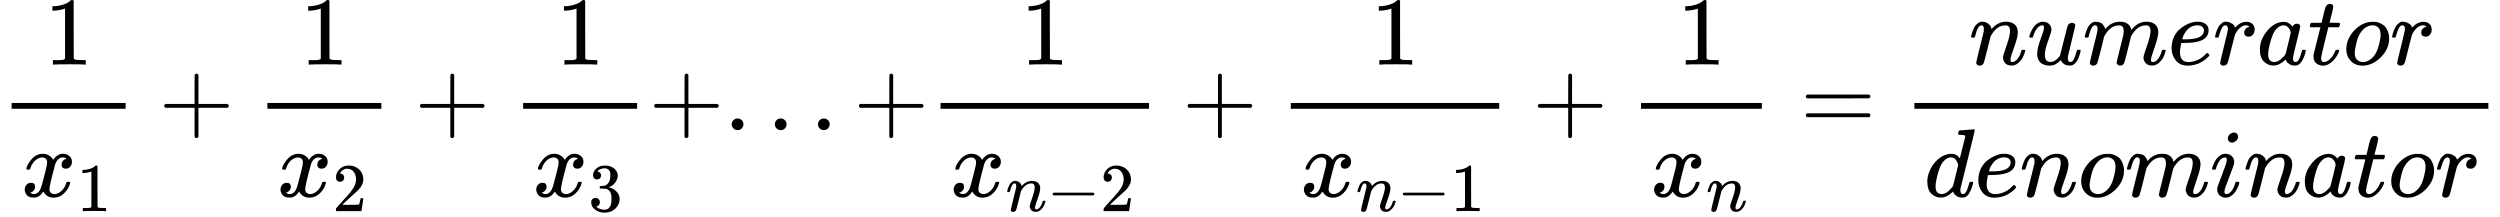 <?xml version="1.0" encoding="UTF-8" standalone="no" ?>
<svg xmlns="http://www.w3.org/2000/svg" width="466.720px" height="40.472px" viewBox="0 -1342 25786.2 2236" xmlns:xlink="http://www.w3.org/1999/xlink" style=""><defs><path id="MJX-9-TEX-N-31" d="M213 578L200 573Q186 568 160 563T102 556H83V602H102Q149 604 189 617T245 641T273 663Q275 666 285 666Q294 666 302 660V361L303 61Q310 54 315 52T339 48T401 46H427V0H416Q395 3 257 3Q121 3 100 0H88V46H114Q136 46 152 46T177 47T193 50T201 52T207 57T213 61V578Z"></path><path id="MJX-9-TEX-I-78" d="M52 289Q59 331 106 386T222 442Q257 442 286 424T329 379Q371 442 430 442Q467 442 494 420T522 361Q522 332 508 314T481 292T458 288Q439 288 427 299T415 328Q415 374 465 391Q454 404 425 404Q412 404 406 402Q368 386 350 336Q290 115 290 78Q290 50 306 38T341 26Q378 26 414 59T463 140Q466 150 469 151T485 153H489Q504 153 504 145Q504 144 502 134Q486 77 440 33T333 -11Q263 -11 227 52Q186 -10 133 -10H127Q78 -10 57 16T35 71Q35 103 54 123T99 143Q142 143 142 101Q142 81 130 66T107 46T94 41L91 40Q91 39 97 36T113 29T132 26Q168 26 194 71Q203 87 217 139T245 247T261 313Q266 340 266 352Q266 380 251 392T217 404Q177 404 142 372T93 290Q91 281 88 280T72 278H58Q52 284 52 289Z"></path><path id="MJX-9-TEX-N-2B" d="M56 237T56 250T70 270H369V420L370 570Q380 583 389 583Q402 583 409 568V270H707Q722 262 722 250T707 230H409V-68Q401 -82 391 -82H389H387Q375 -82 369 -68V230H70Q56 237 56 250Z"></path><path id="MJX-9-TEX-N-32" d="M109 429Q82 429 66 447T50 491Q50 562 103 614T235 666Q326 666 387 610T449 465Q449 422 429 383T381 315T301 241Q265 210 201 149L142 93L218 92Q375 92 385 97Q392 99 409 186V189H449V186Q448 183 436 95T421 3V0H50V19V31Q50 38 56 46T86 81Q115 113 136 137Q145 147 170 174T204 211T233 244T261 278T284 308T305 340T320 369T333 401T340 431T343 464Q343 527 309 573T212 619Q179 619 154 602T119 569T109 550Q109 549 114 549Q132 549 151 535T170 489Q170 464 154 447T109 429Z"></path><path id="MJX-9-TEX-N-33" d="M127 463Q100 463 85 480T69 524Q69 579 117 622T233 665Q268 665 277 664Q351 652 390 611T430 522Q430 470 396 421T302 350L299 348Q299 347 308 345T337 336T375 315Q457 262 457 175Q457 96 395 37T238 -22Q158 -22 100 21T42 130Q42 158 60 175T105 193Q133 193 151 175T169 130Q169 119 166 110T159 94T148 82T136 74T126 70T118 67L114 66Q165 21 238 21Q293 21 321 74Q338 107 338 175V195Q338 290 274 322Q259 328 213 329L171 330L168 332Q166 335 166 348Q166 366 174 366Q202 366 232 371Q266 376 294 413T322 525V533Q322 590 287 612Q265 626 240 626Q208 626 181 615T143 592T132 580H135Q138 579 143 578T153 573T165 566T175 555T183 540T186 520Q186 498 172 481T127 463Z"></path><path id="MJX-9-TEX-N-2E" d="M78 60Q78 84 95 102T138 120Q162 120 180 104T199 61Q199 36 182 18T139 0T96 17T78 60Z"></path><path id="MJX-9-TEX-I-6E" d="M21 287Q22 293 24 303T36 341T56 388T89 425T135 442Q171 442 195 424T225 390T231 369Q231 367 232 367L243 378Q304 442 382 442Q436 442 469 415T503 336T465 179T427 52Q427 26 444 26Q450 26 453 27Q482 32 505 65T540 145Q542 153 560 153Q580 153 580 145Q580 144 576 130Q568 101 554 73T508 17T439 -10Q392 -10 371 17T350 73Q350 92 386 193T423 345Q423 404 379 404H374Q288 404 229 303L222 291L189 157Q156 26 151 16Q138 -11 108 -11Q95 -11 87 -5T76 7T74 17Q74 30 112 180T152 343Q153 348 153 366Q153 405 129 405Q91 405 66 305Q60 285 60 284Q58 278 41 278H27Q21 284 21 287Z"></path><path id="MJX-9-TEX-N-2212" d="M84 237T84 250T98 270H679Q694 262 694 250T679 230H98Q84 237 84 250Z"></path><path id="MJX-9-TEX-N-3D" d="M56 347Q56 360 70 367H707Q722 359 722 347Q722 336 708 328L390 327H72Q56 332 56 347ZM56 153Q56 168 72 173H708Q722 163 722 153Q722 140 707 133H70Q56 140 56 153Z"></path><path id="MJX-9-TEX-I-75" d="M21 287Q21 295 30 318T55 370T99 420T158 442Q204 442 227 417T250 358Q250 340 216 246T182 105Q182 62 196 45T238 27T291 44T328 78L339 95Q341 99 377 247Q407 367 413 387T427 416Q444 431 463 431Q480 431 488 421T496 402L420 84Q419 79 419 68Q419 43 426 35T447 26Q469 29 482 57T512 145Q514 153 532 153Q551 153 551 144Q550 139 549 130T540 98T523 55T498 17T462 -8Q454 -10 438 -10Q372 -10 347 46Q345 45 336 36T318 21T296 6T267 -6T233 -11Q189 -11 155 7Q103 38 103 113Q103 170 138 262T173 379Q173 380 173 381Q173 390 173 393T169 400T158 404H154Q131 404 112 385T82 344T65 302T57 280Q55 278 41 278H27Q21 284 21 287Z"></path><path id="MJX-9-TEX-I-6D" d="M21 287Q22 293 24 303T36 341T56 388T88 425T132 442T175 435T205 417T221 395T229 376L231 369Q231 367 232 367L243 378Q303 442 384 442Q401 442 415 440T441 433T460 423T475 411T485 398T493 385T497 373T500 364T502 357L510 367Q573 442 659 442Q713 442 746 415T780 336Q780 285 742 178T704 50Q705 36 709 31T724 26Q752 26 776 56T815 138Q818 149 821 151T837 153Q857 153 857 145Q857 144 853 130Q845 101 831 73T785 17T716 -10Q669 -10 648 17T627 73Q627 92 663 193T700 345Q700 404 656 404H651Q565 404 506 303L499 291L466 157Q433 26 428 16Q415 -11 385 -11Q372 -11 364 -4T353 8T350 18Q350 29 384 161L420 307Q423 322 423 345Q423 404 379 404H374Q288 404 229 303L222 291L189 157Q156 26 151 16Q138 -11 108 -11Q95 -11 87 -5T76 7T74 17Q74 30 112 181Q151 335 151 342Q154 357 154 369Q154 405 129 405Q107 405 92 377T69 316T57 280Q55 278 41 278H27Q21 284 21 287Z"></path><path id="MJX-9-TEX-I-65" d="M39 168Q39 225 58 272T107 350T174 402T244 433T307 442H310Q355 442 388 420T421 355Q421 265 310 237Q261 224 176 223Q139 223 138 221Q138 219 132 186T125 128Q125 81 146 54T209 26T302 45T394 111Q403 121 406 121Q410 121 419 112T429 98T420 82T390 55T344 24T281 -1T205 -11Q126 -11 83 42T39 168ZM373 353Q367 405 305 405Q272 405 244 391T199 357T170 316T154 280T149 261Q149 260 169 260Q282 260 327 284T373 353Z"></path><path id="MJX-9-TEX-I-72" d="M21 287Q22 290 23 295T28 317T38 348T53 381T73 411T99 433T132 442Q161 442 183 430T214 408T225 388Q227 382 228 382T236 389Q284 441 347 441H350Q398 441 422 400Q430 381 430 363Q430 333 417 315T391 292T366 288Q346 288 334 299T322 328Q322 376 378 392Q356 405 342 405Q286 405 239 331Q229 315 224 298T190 165Q156 25 151 16Q138 -11 108 -11Q95 -11 87 -5T76 7T74 17Q74 30 114 189T154 366Q154 405 128 405Q107 405 92 377T68 316T57 280Q55 278 41 278H27Q21 284 21 287Z"></path><path id="MJX-9-TEX-I-61" d="M33 157Q33 258 109 349T280 441Q331 441 370 392Q386 422 416 422Q429 422 439 414T449 394Q449 381 412 234T374 68Q374 43 381 35T402 26Q411 27 422 35Q443 55 463 131Q469 151 473 152Q475 153 483 153H487Q506 153 506 144Q506 138 501 117T481 63T449 13Q436 0 417 -8Q409 -10 393 -10Q359 -10 336 5T306 36L300 51Q299 52 296 50Q294 48 292 46Q233 -10 172 -10Q117 -10 75 30T33 157ZM351 328Q351 334 346 350T323 385T277 405Q242 405 210 374T160 293Q131 214 119 129Q119 126 119 118T118 106Q118 61 136 44T179 26Q217 26 254 59T298 110Q300 114 325 217T351 328Z"></path><path id="MJX-9-TEX-I-74" d="M26 385Q19 392 19 395Q19 399 22 411T27 425Q29 430 36 430T87 431H140L159 511Q162 522 166 540T173 566T179 586T187 603T197 615T211 624T229 626Q247 625 254 615T261 596Q261 589 252 549T232 470L222 433Q222 431 272 431H323Q330 424 330 420Q330 398 317 385H210L174 240Q135 80 135 68Q135 26 162 26Q197 26 230 60T283 144Q285 150 288 151T303 153H307Q322 153 322 145Q322 142 319 133Q314 117 301 95T267 48T216 6T155 -11Q125 -11 98 4T59 56Q57 64 57 83V101L92 241Q127 382 128 383Q128 385 77 385H26Z"></path><path id="MJX-9-TEX-I-6F" d="M201 -11Q126 -11 80 38T34 156Q34 221 64 279T146 380Q222 441 301 441Q333 441 341 440Q354 437 367 433T402 417T438 387T464 338T476 268Q476 161 390 75T201 -11ZM121 120Q121 70 147 48T206 26Q250 26 289 58T351 142Q360 163 374 216T388 308Q388 352 370 375Q346 405 306 405Q243 405 195 347Q158 303 140 230T121 120Z"></path><path id="MJX-9-TEX-I-64" d="M366 683Q367 683 438 688T511 694Q523 694 523 686Q523 679 450 384T375 83T374 68Q374 26 402 26Q411 27 422 35Q443 55 463 131Q469 151 473 152Q475 153 483 153H487H491Q506 153 506 145Q506 140 503 129Q490 79 473 48T445 8T417 -8Q409 -10 393 -10Q359 -10 336 5T306 36L300 51Q299 52 296 50Q294 48 292 46Q233 -10 172 -10Q117 -10 75 30T33 157Q33 205 53 255T101 341Q148 398 195 420T280 442Q336 442 364 400Q369 394 369 396Q370 400 396 505T424 616Q424 629 417 632T378 637H357Q351 643 351 645T353 664Q358 683 366 683ZM352 326Q329 405 277 405Q242 405 210 374T160 293Q131 214 119 129Q119 126 119 118T118 106Q118 61 136 44T179 26Q233 26 290 98L298 109L352 326Z"></path><path id="MJX-9-TEX-I-69" d="M184 600Q184 624 203 642T247 661Q265 661 277 649T290 619Q290 596 270 577T226 557Q211 557 198 567T184 600ZM21 287Q21 295 30 318T54 369T98 420T158 442Q197 442 223 419T250 357Q250 340 236 301T196 196T154 83Q149 61 149 51Q149 26 166 26Q175 26 185 29T208 43T235 78T260 137Q263 149 265 151T282 153Q302 153 302 143Q302 135 293 112T268 61T223 11T161 -11Q129 -11 102 10T74 74Q74 91 79 106T122 220Q160 321 166 341T173 380Q173 404 156 404H154Q124 404 99 371T61 287Q60 286 59 284T58 281T56 279T53 278T49 278T41 278H27Q21 284 21 287Z"></path></defs><g stroke="currentColor" fill="currentColor" stroke-width="0" transform="matrix(1 0 0 -1 0 0)"><g data-mml-node="math"><g data-mml-node="mfrac"><g data-mml-node="mn" transform="translate(457.8, 676)"><use xlink:href="#MJX-9-TEX-N-31"></use></g><g data-mml-node="msub" transform="translate(220, -686)"><g data-mml-node="mi"><use xlink:href="#MJX-9-TEX-I-78"></use></g><g data-mml-node="TeXAtom" transform="translate(572, -150) scale(0.707)"><g data-mml-node="mn"><use xlink:href="#MJX-9-TEX-N-31"></use></g></g></g><rect width="1175.6" height="60" x="120" y="220"></rect></g><g data-mml-node="mo" transform="translate(1637.8, 0)"><use xlink:href="#MJX-9-TEX-N-2B"></use></g><g data-mml-node="mfrac" transform="translate(2638, 0)"><g data-mml-node="mn" transform="translate(457.8, 676)"><use xlink:href="#MJX-9-TEX-N-31"></use></g><g data-mml-node="msub" transform="translate(220, -686)"><g data-mml-node="mi"><use xlink:href="#MJX-9-TEX-I-78"></use></g><g data-mml-node="TeXAtom" transform="translate(572, -150) scale(0.707)"><g data-mml-node="mn"><use xlink:href="#MJX-9-TEX-N-32"></use></g></g></g><rect width="1175.6" height="60" x="120" y="220"></rect></g><g data-mml-node="mo" transform="translate(4275.8, 0)"><use xlink:href="#MJX-9-TEX-N-2B"></use></g><g data-mml-node="mfrac" transform="translate(5276, 0)"><g data-mml-node="mn" transform="translate(457.8, 676)"><use xlink:href="#MJX-9-TEX-N-31"></use></g><g data-mml-node="msub" transform="translate(220, -686)"><g data-mml-node="mi"><use xlink:href="#MJX-9-TEX-I-78"></use></g><g data-mml-node="TeXAtom" transform="translate(572, -150) scale(0.707)"><g data-mml-node="mn"><use xlink:href="#MJX-9-TEX-N-33"></use></g></g></g><rect width="1175.6" height="60" x="120" y="220"></rect></g><g data-mml-node="mo" transform="translate(6691.5, 0)"><use xlink:href="#MJX-9-TEX-N-2B"></use></g><g data-mml-node="mo" transform="translate(7469.5, 0)"><use xlink:href="#MJX-9-TEX-N-2E"></use></g><g data-mml-node="mo" transform="translate(7914.2, 0)"><use xlink:href="#MJX-9-TEX-N-2E"></use></g><g data-mml-node="mo" transform="translate(8358.9, 0)"><use xlink:href="#MJX-9-TEX-N-2E"></use></g><g data-mml-node="mo" transform="translate(8803.5, 0)"><use xlink:href="#MJX-9-TEX-N-2B"></use></g><g data-mml-node="mfrac" transform="translate(9581.5, 0)"><g data-mml-node="mn" transform="translate(945, 676)"><use xlink:href="#MJX-9-TEX-N-31"></use></g><g data-mml-node="msub" transform="translate(220, -686)"><g data-mml-node="mi"><use xlink:href="#MJX-9-TEX-I-78"></use></g><g data-mml-node="TeXAtom" transform="translate(572, -150) scale(0.707)"><g data-mml-node="mi"><use xlink:href="#MJX-9-TEX-I-6E"></use></g><g data-mml-node="mo" transform="translate(600, 0)"><use xlink:href="#MJX-9-TEX-N-2212"></use></g><g data-mml-node="mn" transform="translate(1378, 0)"><use xlink:href="#MJX-9-TEX-N-32"></use></g></g></g><rect width="2149.9" height="60" x="120" y="220"></rect></g><g data-mml-node="mo" transform="translate(12193.7, 0)"><use xlink:href="#MJX-9-TEX-N-2B"></use></g><g data-mml-node="mfrac" transform="translate(13193.9, 0)"><g data-mml-node="mn" transform="translate(945, 676)"><use xlink:href="#MJX-9-TEX-N-31"></use></g><g data-mml-node="msub" transform="translate(220, -686)"><g data-mml-node="mi"><use xlink:href="#MJX-9-TEX-I-78"></use></g><g data-mml-node="TeXAtom" transform="translate(572, -150) scale(0.707)"><g data-mml-node="mi"><use xlink:href="#MJX-9-TEX-I-6E"></use></g><g data-mml-node="mo" transform="translate(600, 0)"><use xlink:href="#MJX-9-TEX-N-2212"></use></g><g data-mml-node="mn" transform="translate(1378, 0)"><use xlink:href="#MJX-9-TEX-N-31"></use></g></g></g><rect width="2149.9" height="60" x="120" y="220"></rect></g><g data-mml-node="mo" transform="translate(15806.1, 0)"><use xlink:href="#MJX-9-TEX-N-2B"></use></g><g data-mml-node="mfrac" transform="translate(16806.3, 0)"><g data-mml-node="mn" transform="translate(493.1, 676)"><use xlink:href="#MJX-9-TEX-N-31"></use></g><g data-mml-node="msub" transform="translate(220, -686)"><g data-mml-node="mi"><use xlink:href="#MJX-9-TEX-I-78"></use></g><g data-mml-node="TeXAtom" transform="translate(572, -150) scale(0.707)"><g data-mml-node="mi"><use xlink:href="#MJX-9-TEX-I-6E"></use></g></g></g><rect width="1246.3" height="60" x="120" y="220"></rect></g><g data-mml-node="mo" transform="translate(18570.4, 0)"><use xlink:href="#MJX-9-TEX-N-3D"></use></g><g data-mml-node="mfrac" transform="translate(19626.2, 0)"><g data-mml-node="mrow" transform="translate(683.5, 676)"><g data-mml-node="mi"><use xlink:href="#MJX-9-TEX-I-6E"></use></g><g data-mml-node="mi" transform="translate(600, 0)"><use xlink:href="#MJX-9-TEX-I-75"></use></g><g data-mml-node="mi" transform="translate(1172, 0)"><use xlink:href="#MJX-9-TEX-I-6D"></use></g><g data-mml-node="mi" transform="translate(2050, 0)"><use xlink:href="#MJX-9-TEX-I-65"></use></g><g data-mml-node="mi" transform="translate(2516, 0)"><use xlink:href="#MJX-9-TEX-I-72"></use></g><g data-mml-node="mi" transform="translate(2967, 0)"><use xlink:href="#MJX-9-TEX-I-61"></use></g><g data-mml-node="mi" transform="translate(3496, 0)"><use xlink:href="#MJX-9-TEX-I-74"></use></g><g data-mml-node="mi" transform="translate(3857, 0)"><use xlink:href="#MJX-9-TEX-I-6F"></use></g><g data-mml-node="mi" transform="translate(4342, 0)"><use xlink:href="#MJX-9-TEX-I-72"></use></g></g><g data-mml-node="mrow" transform="translate(220, -686)"><g data-mml-node="mi"><use xlink:href="#MJX-9-TEX-I-64"></use></g><g data-mml-node="mi" transform="translate(520, 0)"><use xlink:href="#MJX-9-TEX-I-65"></use></g><g data-mml-node="mi" transform="translate(986, 0)"><use xlink:href="#MJX-9-TEX-I-6E"></use></g><g data-mml-node="mi" transform="translate(1586, 0)"><use xlink:href="#MJX-9-TEX-I-6F"></use></g><g data-mml-node="mi" transform="translate(2071, 0)"><use xlink:href="#MJX-9-TEX-I-6D"></use></g><g data-mml-node="mi" transform="translate(2949, 0)"><use xlink:href="#MJX-9-TEX-I-69"></use></g><g data-mml-node="mi" transform="translate(3294, 0)"><use xlink:href="#MJX-9-TEX-I-6E"></use></g><g data-mml-node="mi" transform="translate(3894, 0)"><use xlink:href="#MJX-9-TEX-I-61"></use></g><g data-mml-node="mi" transform="translate(4423, 0)"><use xlink:href="#MJX-9-TEX-I-74"></use></g><g data-mml-node="mi" transform="translate(4784, 0)"><use xlink:href="#MJX-9-TEX-I-6F"></use></g><g data-mml-node="mi" transform="translate(5269, 0)"><use xlink:href="#MJX-9-TEX-I-72"></use></g></g><rect width="5920" height="60" x="120" y="220"></rect></g></g></g></svg>